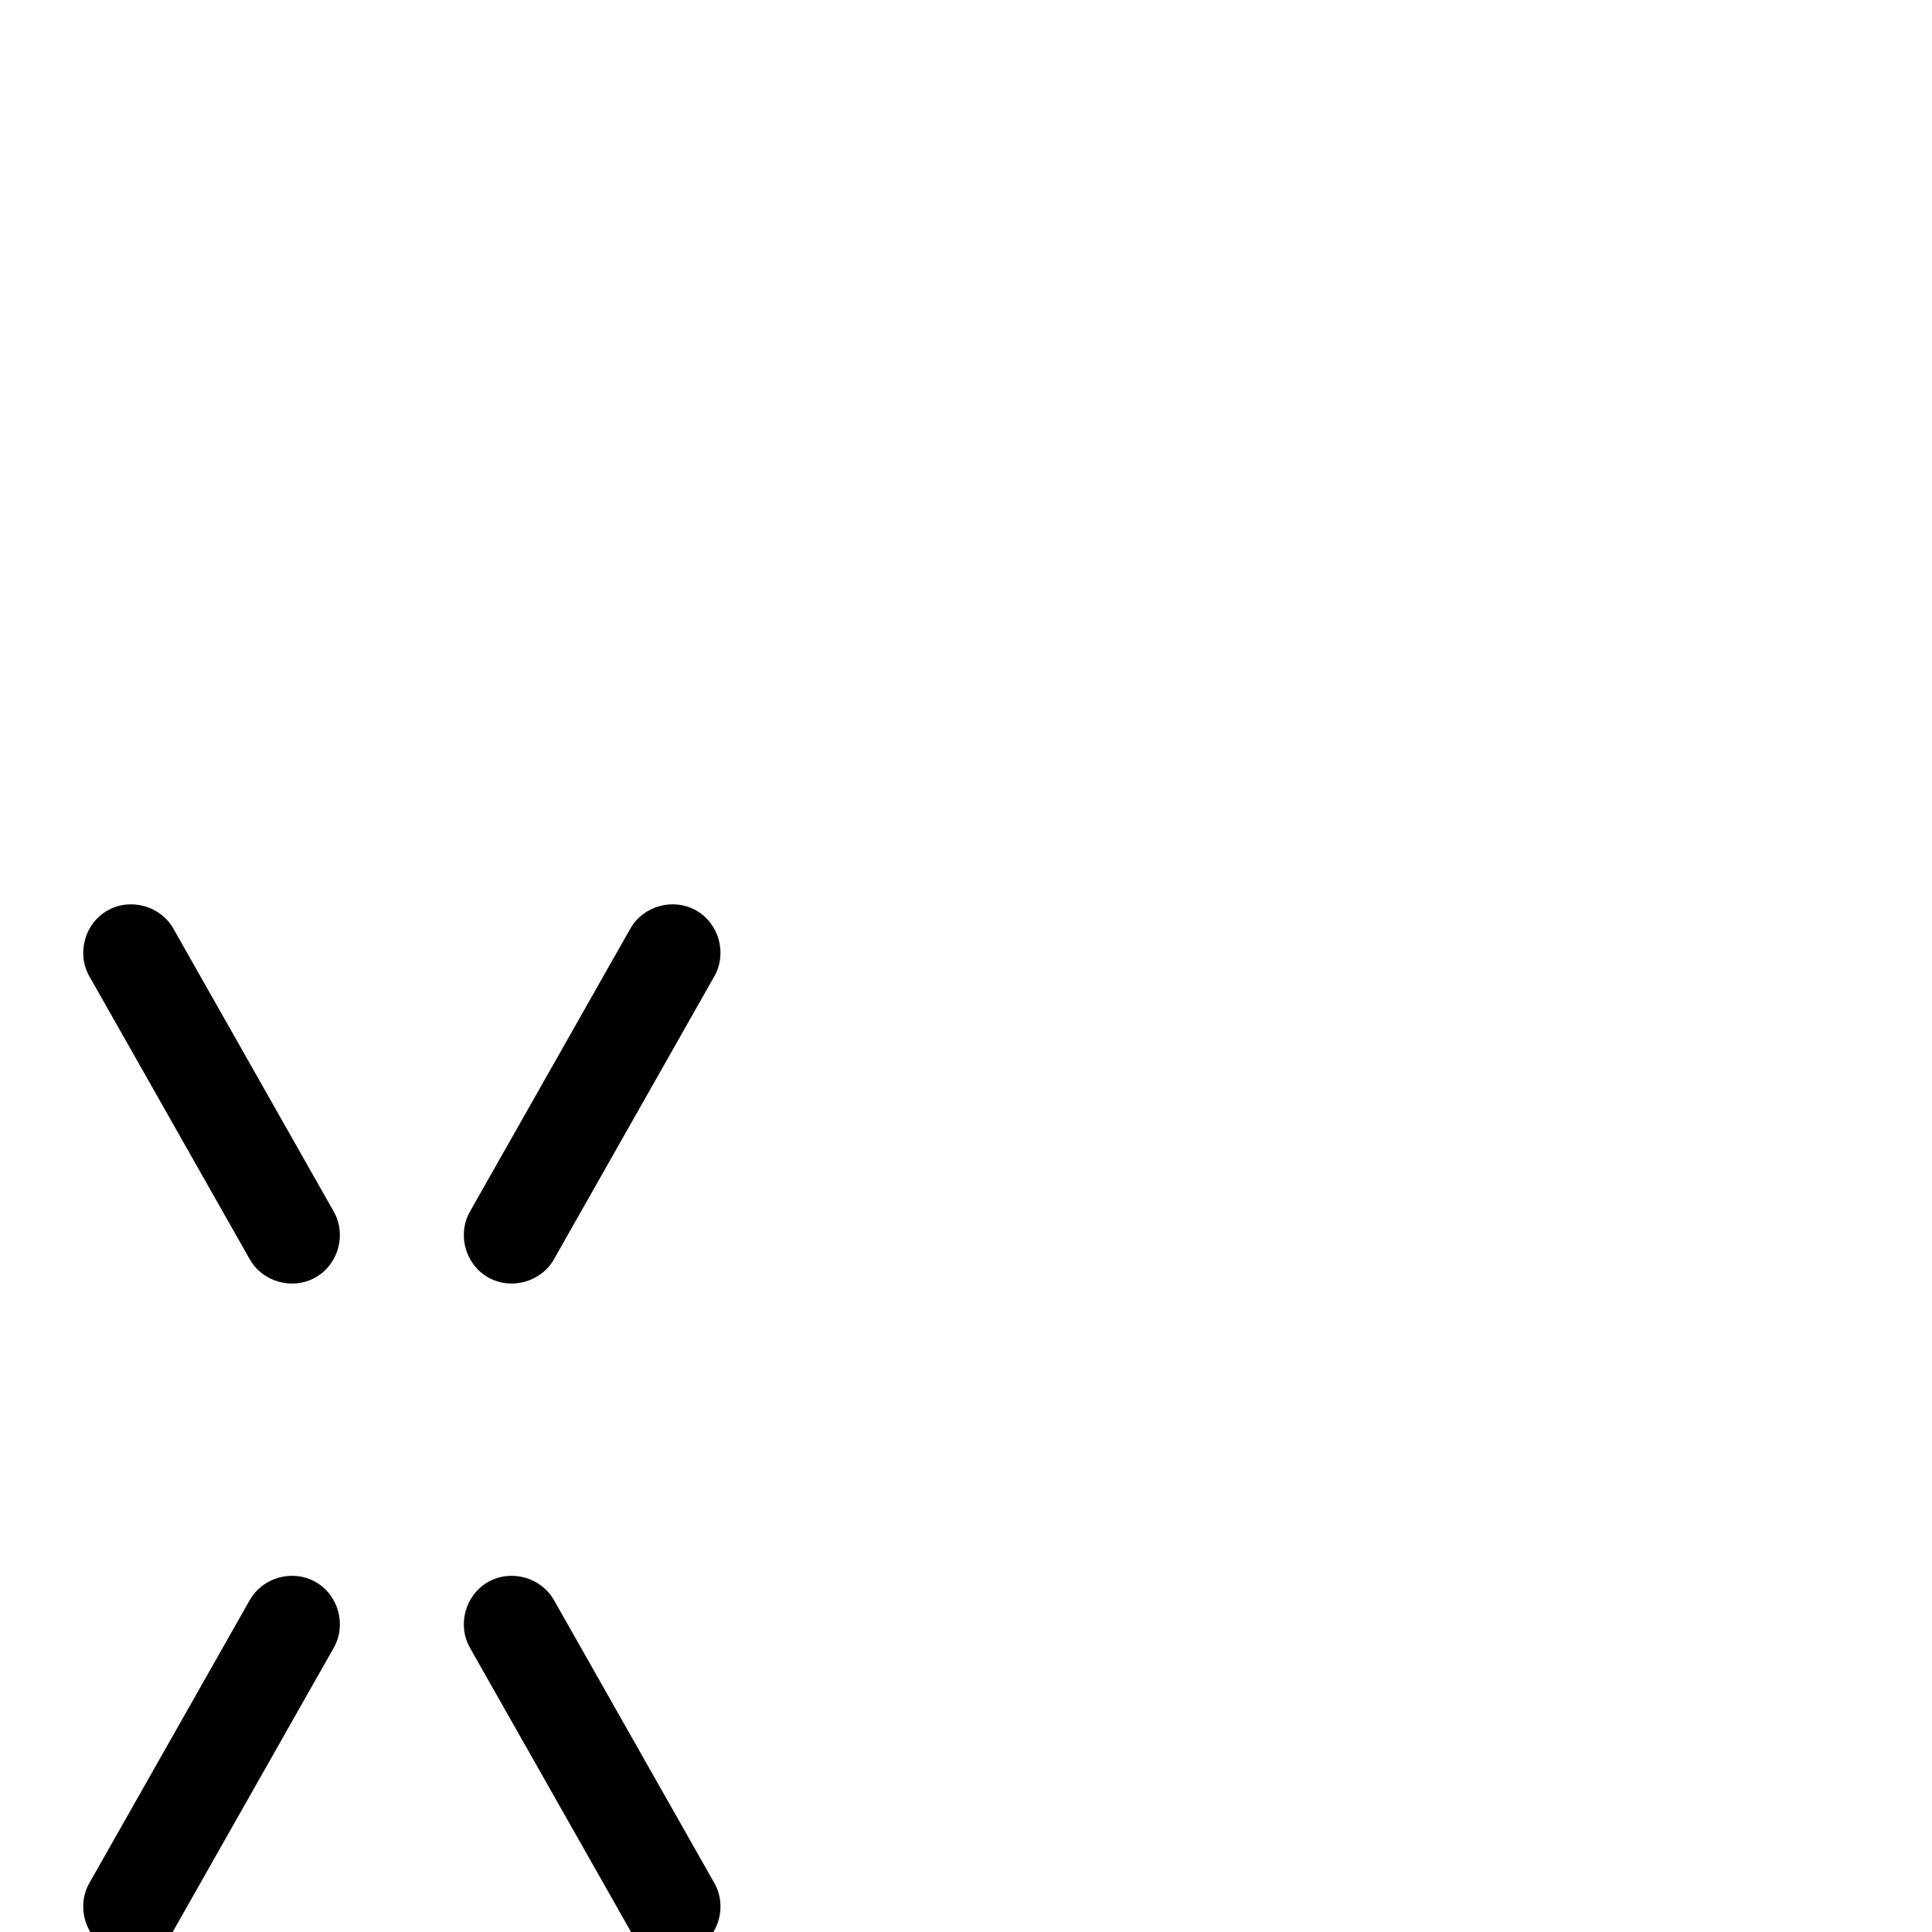 <svg xmlns="http://www.w3.org/2000/svg" viewBox="0 -1000 1000 1000">
	<path fill="#000000" d="M55.672 -528.749C43.826 -522.035 39.536 -506.519 46.251 -494.672L129.251 -348.237C135.965 -336.39 151.481 -332.1 163.328 -338.815C175.174 -345.53 179.464 -361.045 172.749 -372.892L89.749 -519.328C83.035 -531.174 67.519 -535.464 55.672 -528.749ZM252.672 -181.185C240.826 -174.47 236.536 -158.955 243.251 -147.108L326.251 -0.672C332.965 11.174 348.481 15.464 360.328 8.749C372.174 2.035 376.464 -13.481 369.749 -25.328L286.749 -171.763C280.035 -183.61 264.519 -187.9 252.673 -181.185ZM55.673 8.749C67.519 15.464 83.035 11.174 89.749 -0.672L172.749 -147.108C179.464 -158.955 175.174 -174.47 163.328 -181.185C151.481 -187.9 135.965 -183.61 129.251 -171.763L46.251 -25.328C39.536 -13.481 43.826 2.035 55.673 8.749ZM252.673 -338.815C264.519 -332.1 280.035 -336.39 286.749 -348.237L369.749 -494.672C376.464 -506.519 372.174 -522.035 360.328 -528.749C348.481 -535.464 332.965 -531.174 326.251 -519.328L243.251 -372.892C236.536 -361.045 240.826 -345.53 252.673 -338.815Z"/>
</svg>